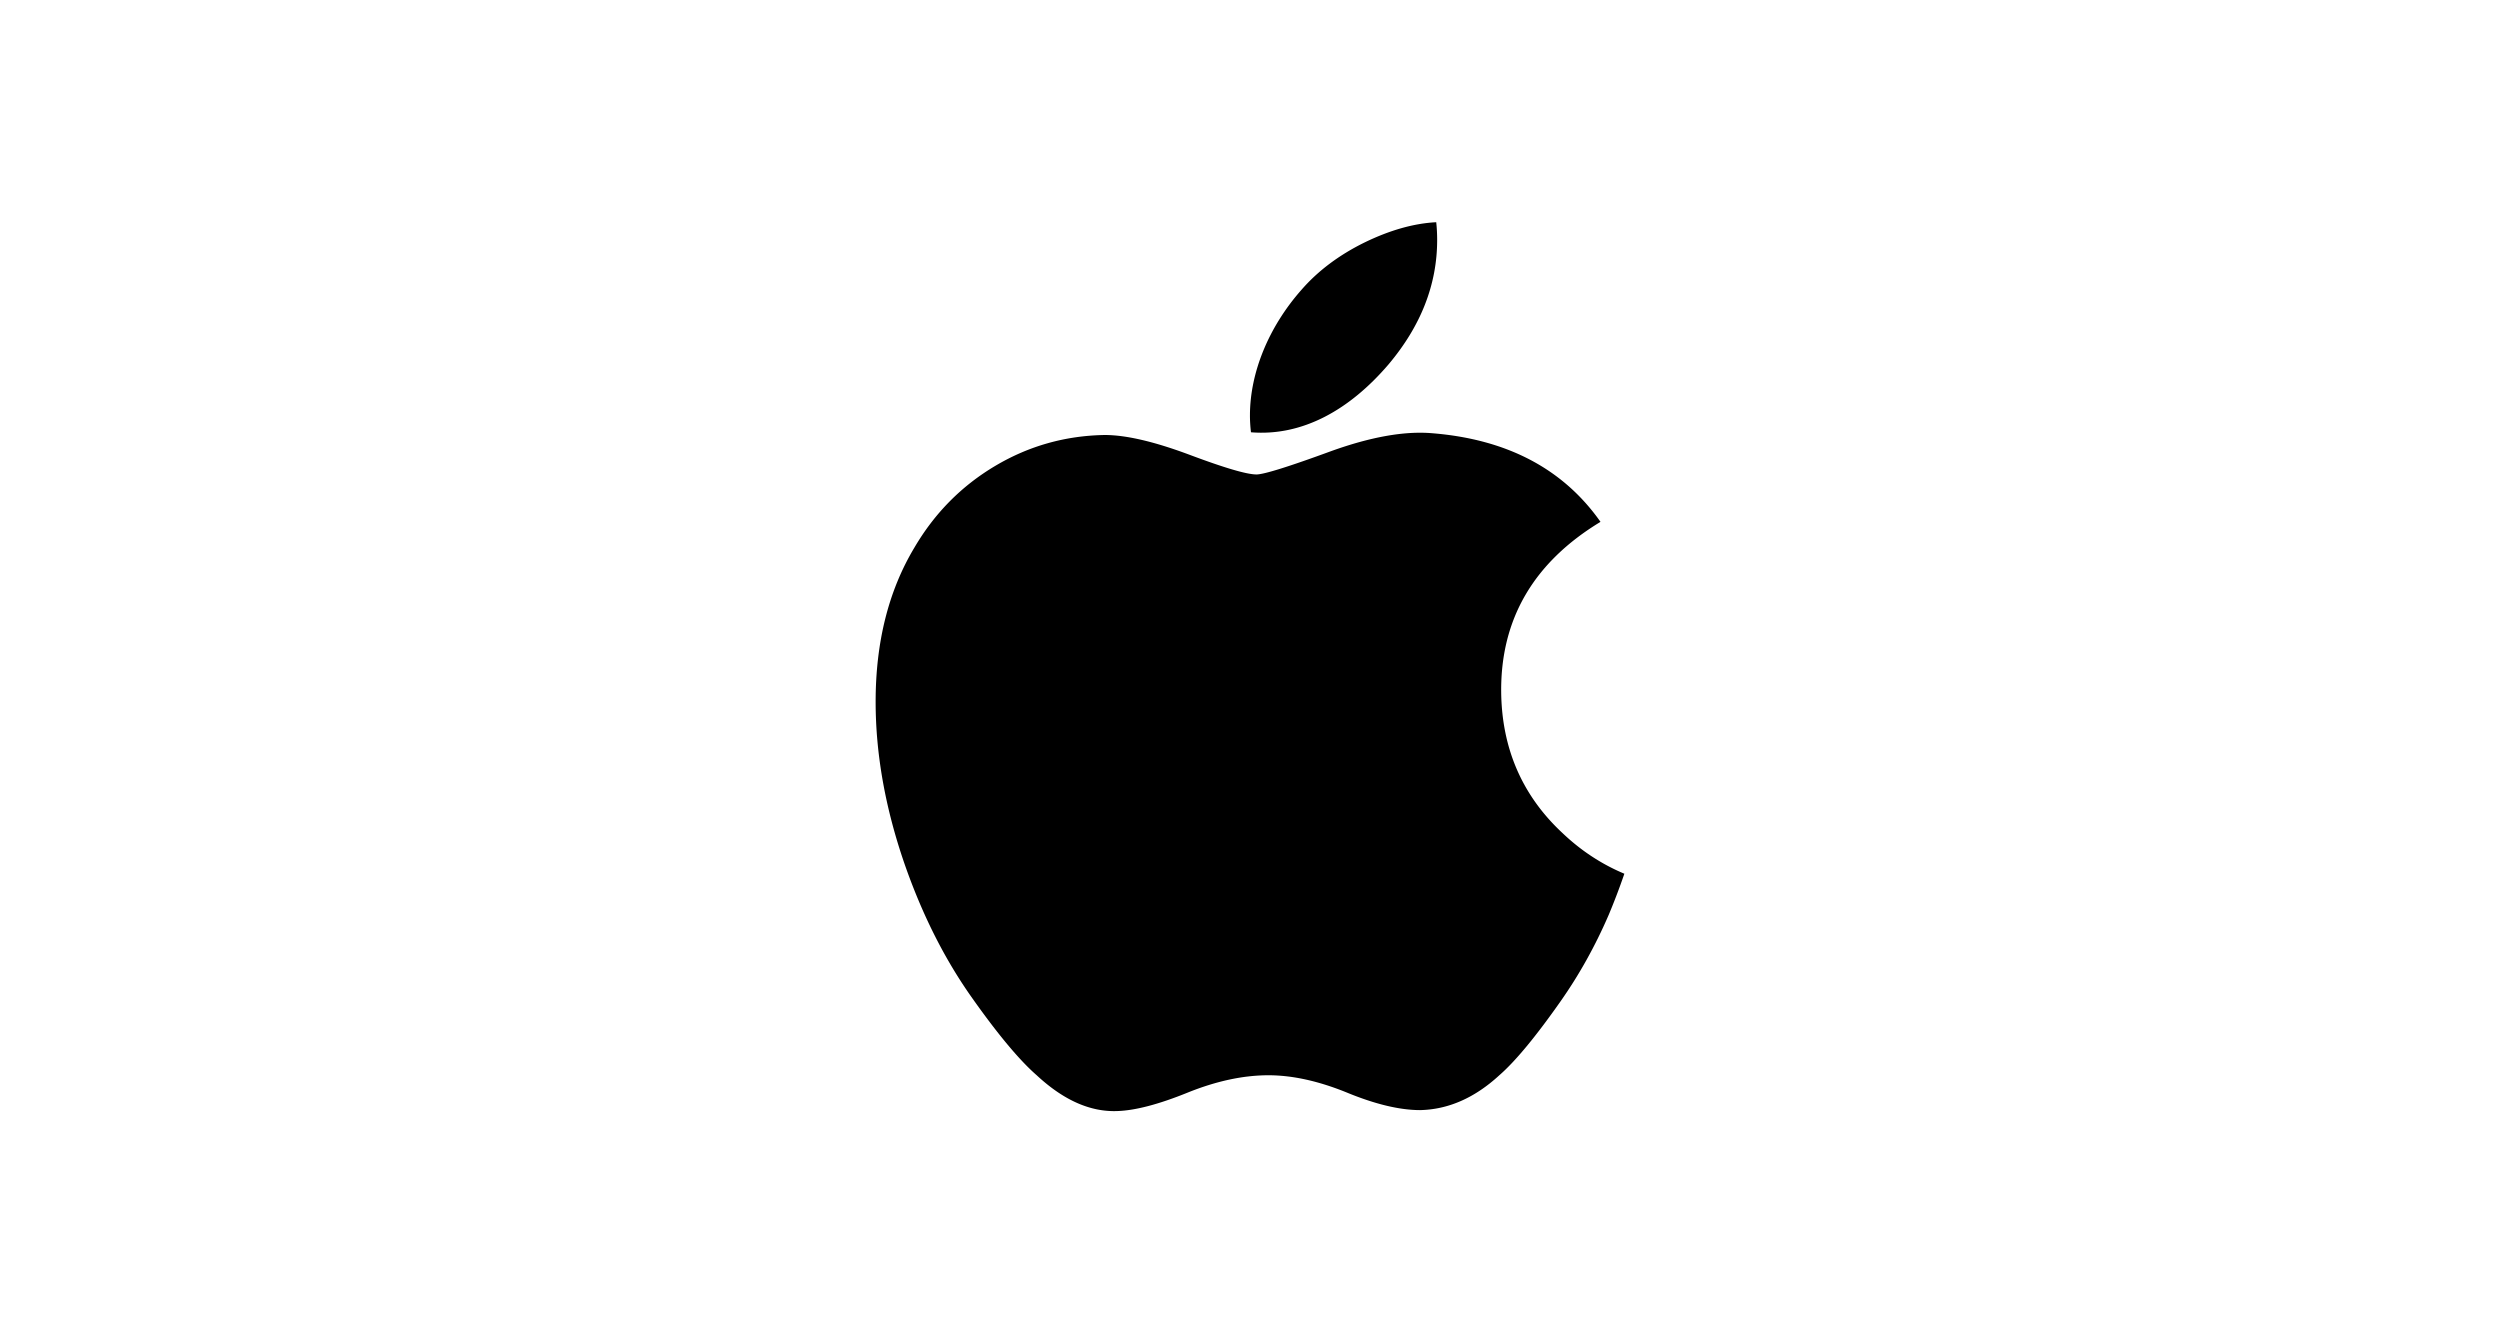 <svg xmlns="http://www.w3.org/2000/svg" height="80" width="150" viewBox="-150 -296.799 1300 1780.795"><path d="M979.042 925.187c-17.954 41.478-39.206 79.657-63.828 114.76-33.563 47.852-61.044 80.975-82.222 99.37-32.83 30.191-68.006 45.654-105.672 46.533-27.041 0-59.652-7.695-97.611-23.304-38.085-15.535-73.084-23.23-105.086-23.23-33.563 0-69.56 7.695-108.061 23.23-38.561 15.61-69.625 23.744-93.376 24.55-36.12 1.539-72.123-14.364-108.06-47.78-22.938-20.006-51.627-54.302-85.997-102.887-36.875-51.884-67.191-112.048-90.942-180.64C12.751 781.703 0 709.96 0 640.504c0-79.562 17.192-148.183 51.627-205.687 27.063-46.189 63.066-82.625 108.127-109.372 45.06-26.748 93.749-40.379 146.182-41.25 28.69 0 66.312 8.874 113.066 26.315 46.622 17.5 76.557 26.374 89.682 26.374 9.812 0 43.068-10.377 99.443-31.064 53.313-19.185 98.307-27.13 135.168-24 99.883 8.061 174.923 47.435 224.828 118.372-89.33 54.126-133.52 129.935-132.64 227.187.806 75.751 28.287 138.788 82.295 188.84 24.476 23.23 51.81 41.184 82.222 53.935-6.595 19.126-13.557 37.447-20.958 55.034zM749.964 23.751c0 59.373-21.692 114.81-64.928 166.122-52.176 61-115.286 96.248-183.724 90.686a184.836 184.836 0 01-1.378-22.498c0-56.998 24.813-117.998 68.878-167.873 21.999-25.253 49.978-46.25 83.907-63 33.856-16.5 65.88-25.625 95.999-27.188.88 7.937 1.246 15.875 1.246 23.75z"/></svg>